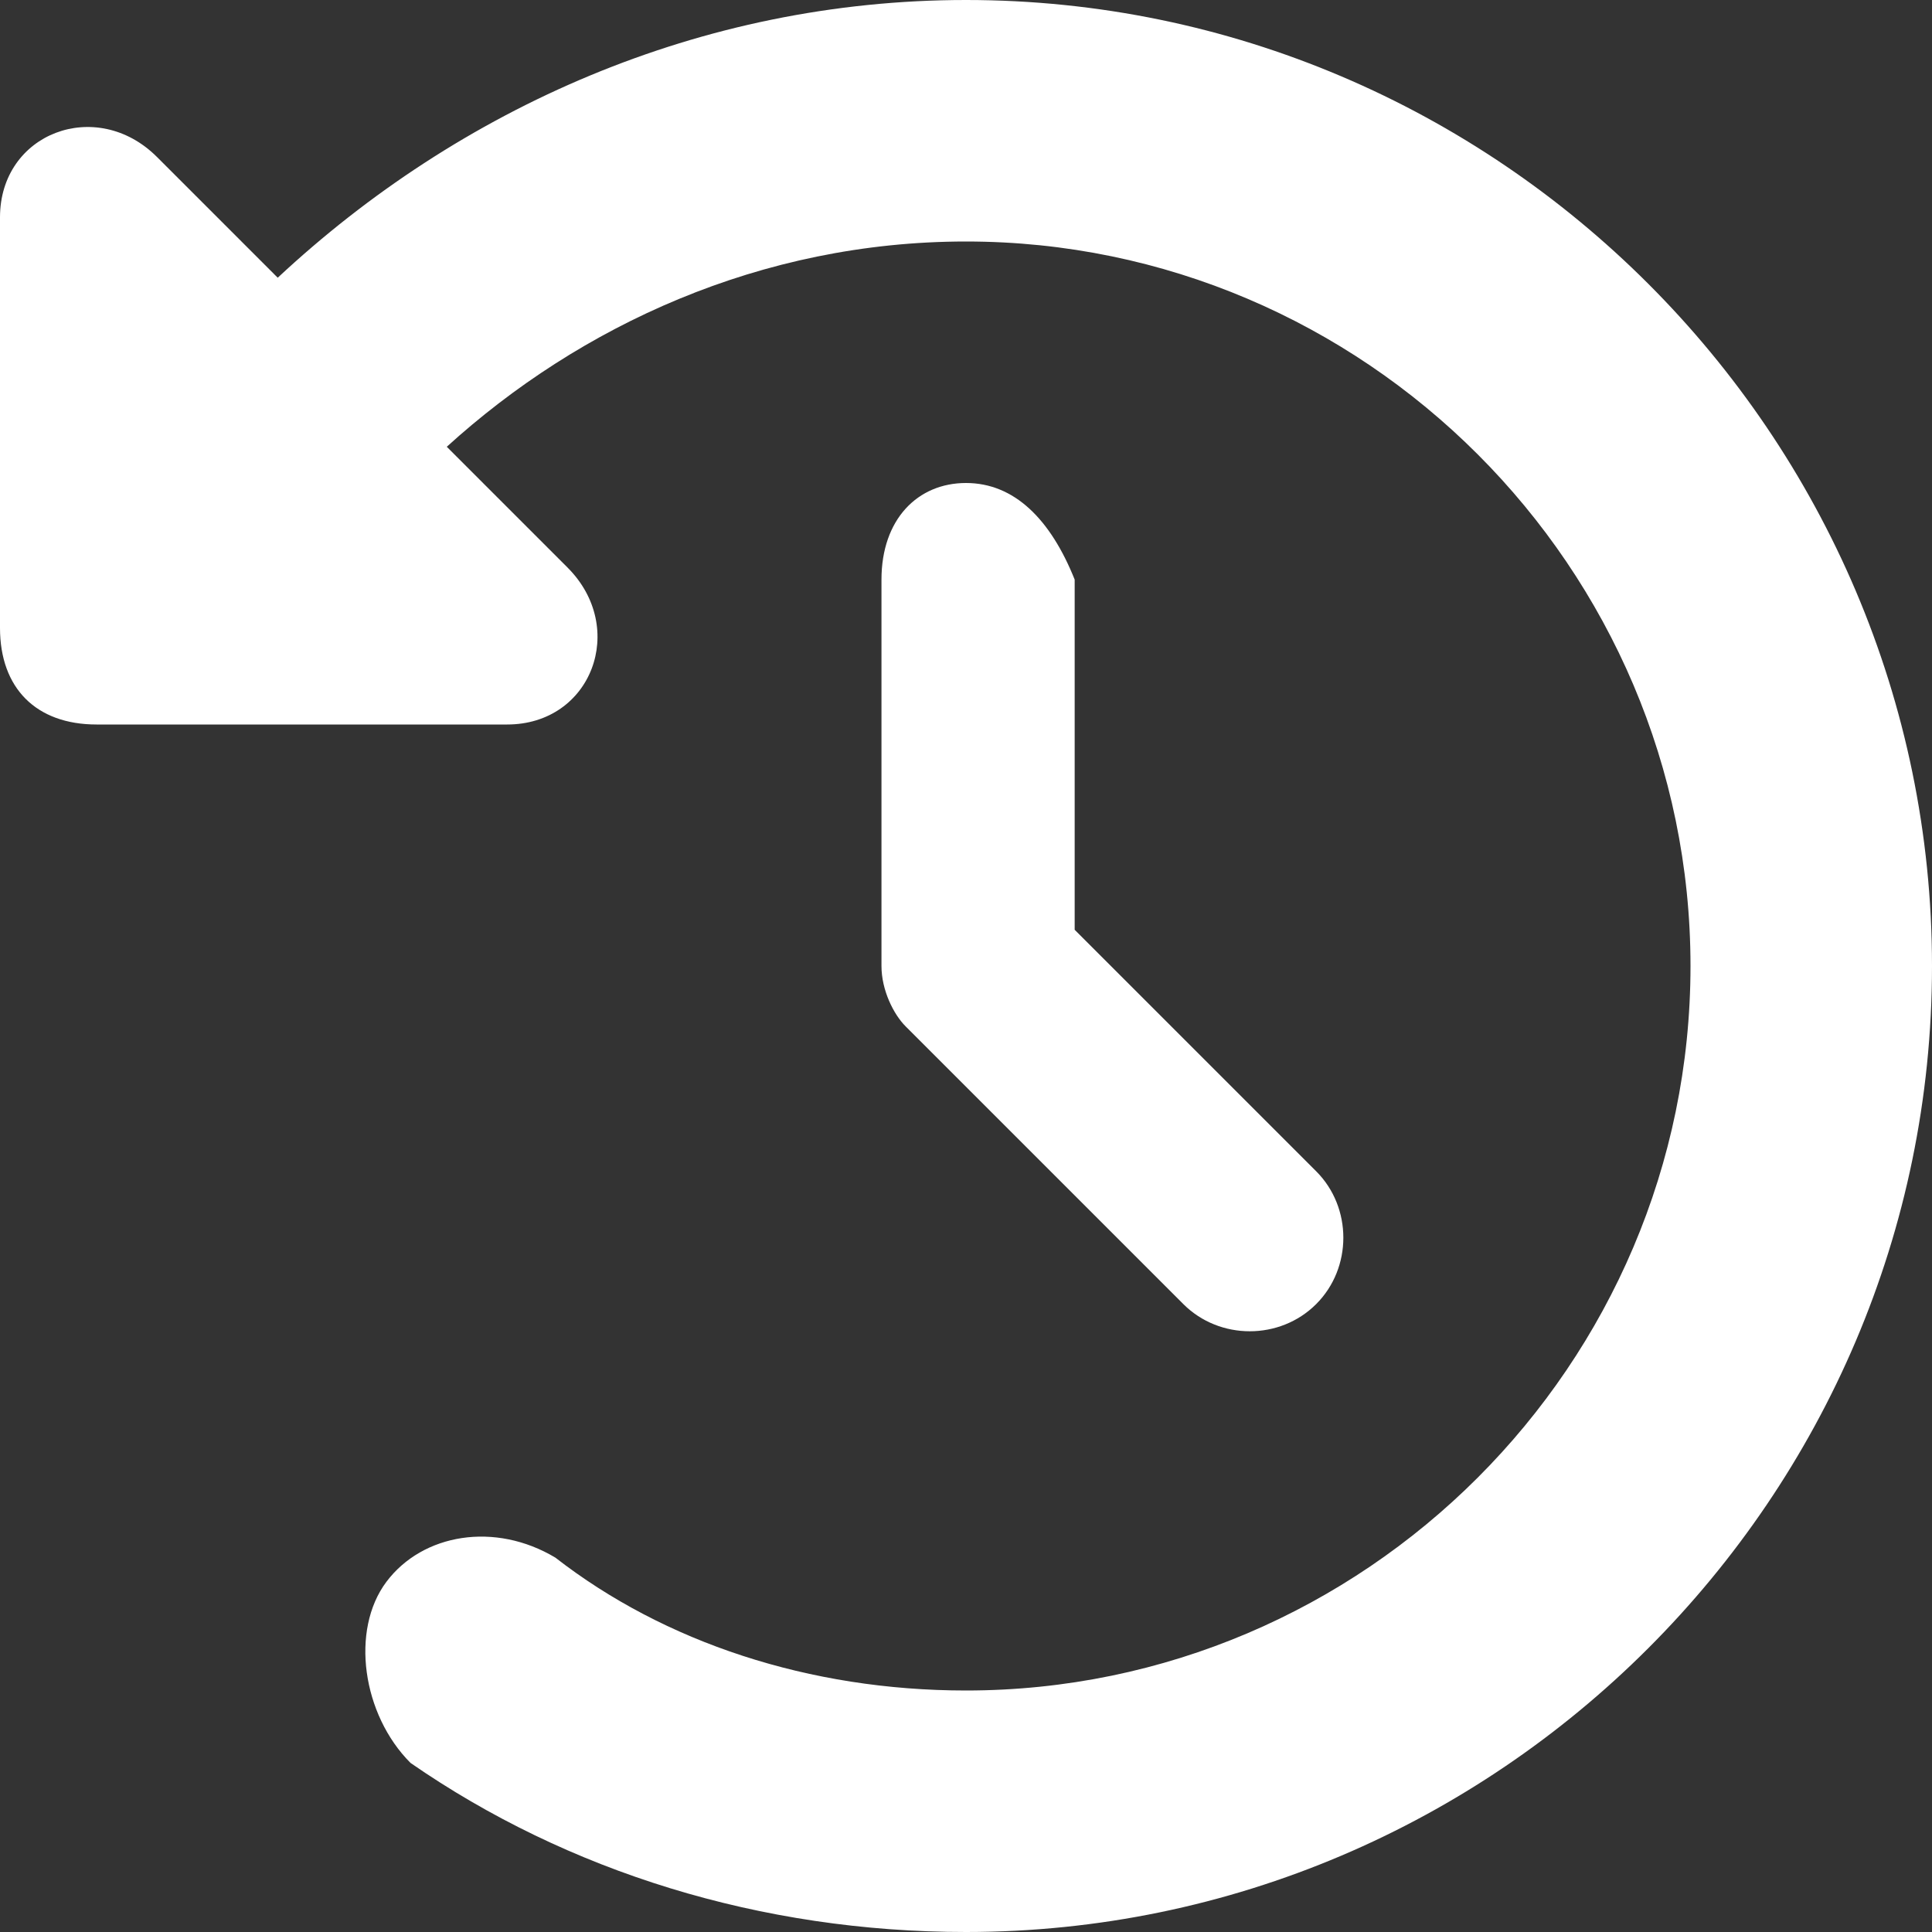 <?xml version="1.0" encoding="utf-8"?>
<!-- Generator: Adobe Illustrator 24.0.1, SVG Export Plug-In . SVG Version: 6.00 Build 0)  -->
<svg version="1.1" id="圖層_1" xmlns="http://www.w3.org/2000/svg" xmlns:xlink="http://www.w3.org/1999/xlink" x="0px" y="0px"
	 viewBox="0 0 16 16" style="enable-background:new 0 0 16 16;" xml:space="preserve">
<rect x="0" y="0" width="16" height="16" fill="#333333" stroke="none"/>
<style type="text/css">
	.st0{fill:#FFFFFF;}
</style>
<path class="st0" d="M2.3,2.3L1.3,1.3C0.8,0.8,0,1.1,0,1.8v3.4C0,5.7,0.3,6,0.8,6h3.4c0.7,0,1-0.8,0.5-1.3l-1-1C4.8,2.7,6.3,2,8,2
	c3.3,0,6,2.7,6,6s-2.7,6-6,6c-1.3,0-2.5-0.4-3.4-1.1c-0.5-0.3-1.1-0.2-1.4,0.2S3,14.2,3.4,14.6C4.7,15.5,6.3,16,8,16
	c4.4,0,8-3.6,8-8s-3.6-8-8-8C5.8,0,3.8,0.9,2.3,2.3z M8,4C7.6,4,7.3,4.3,7.3,4.8V8c0,0.2,0.1,0.4,0.2,0.5l2.3,2.3
	c0.3,0.3,0.8,0.3,1.1,0s0.3-0.8,0-1.1l-2-2V4.8C8.7,4.3,8.4,4,8,4L8,4z"/>
</svg>
